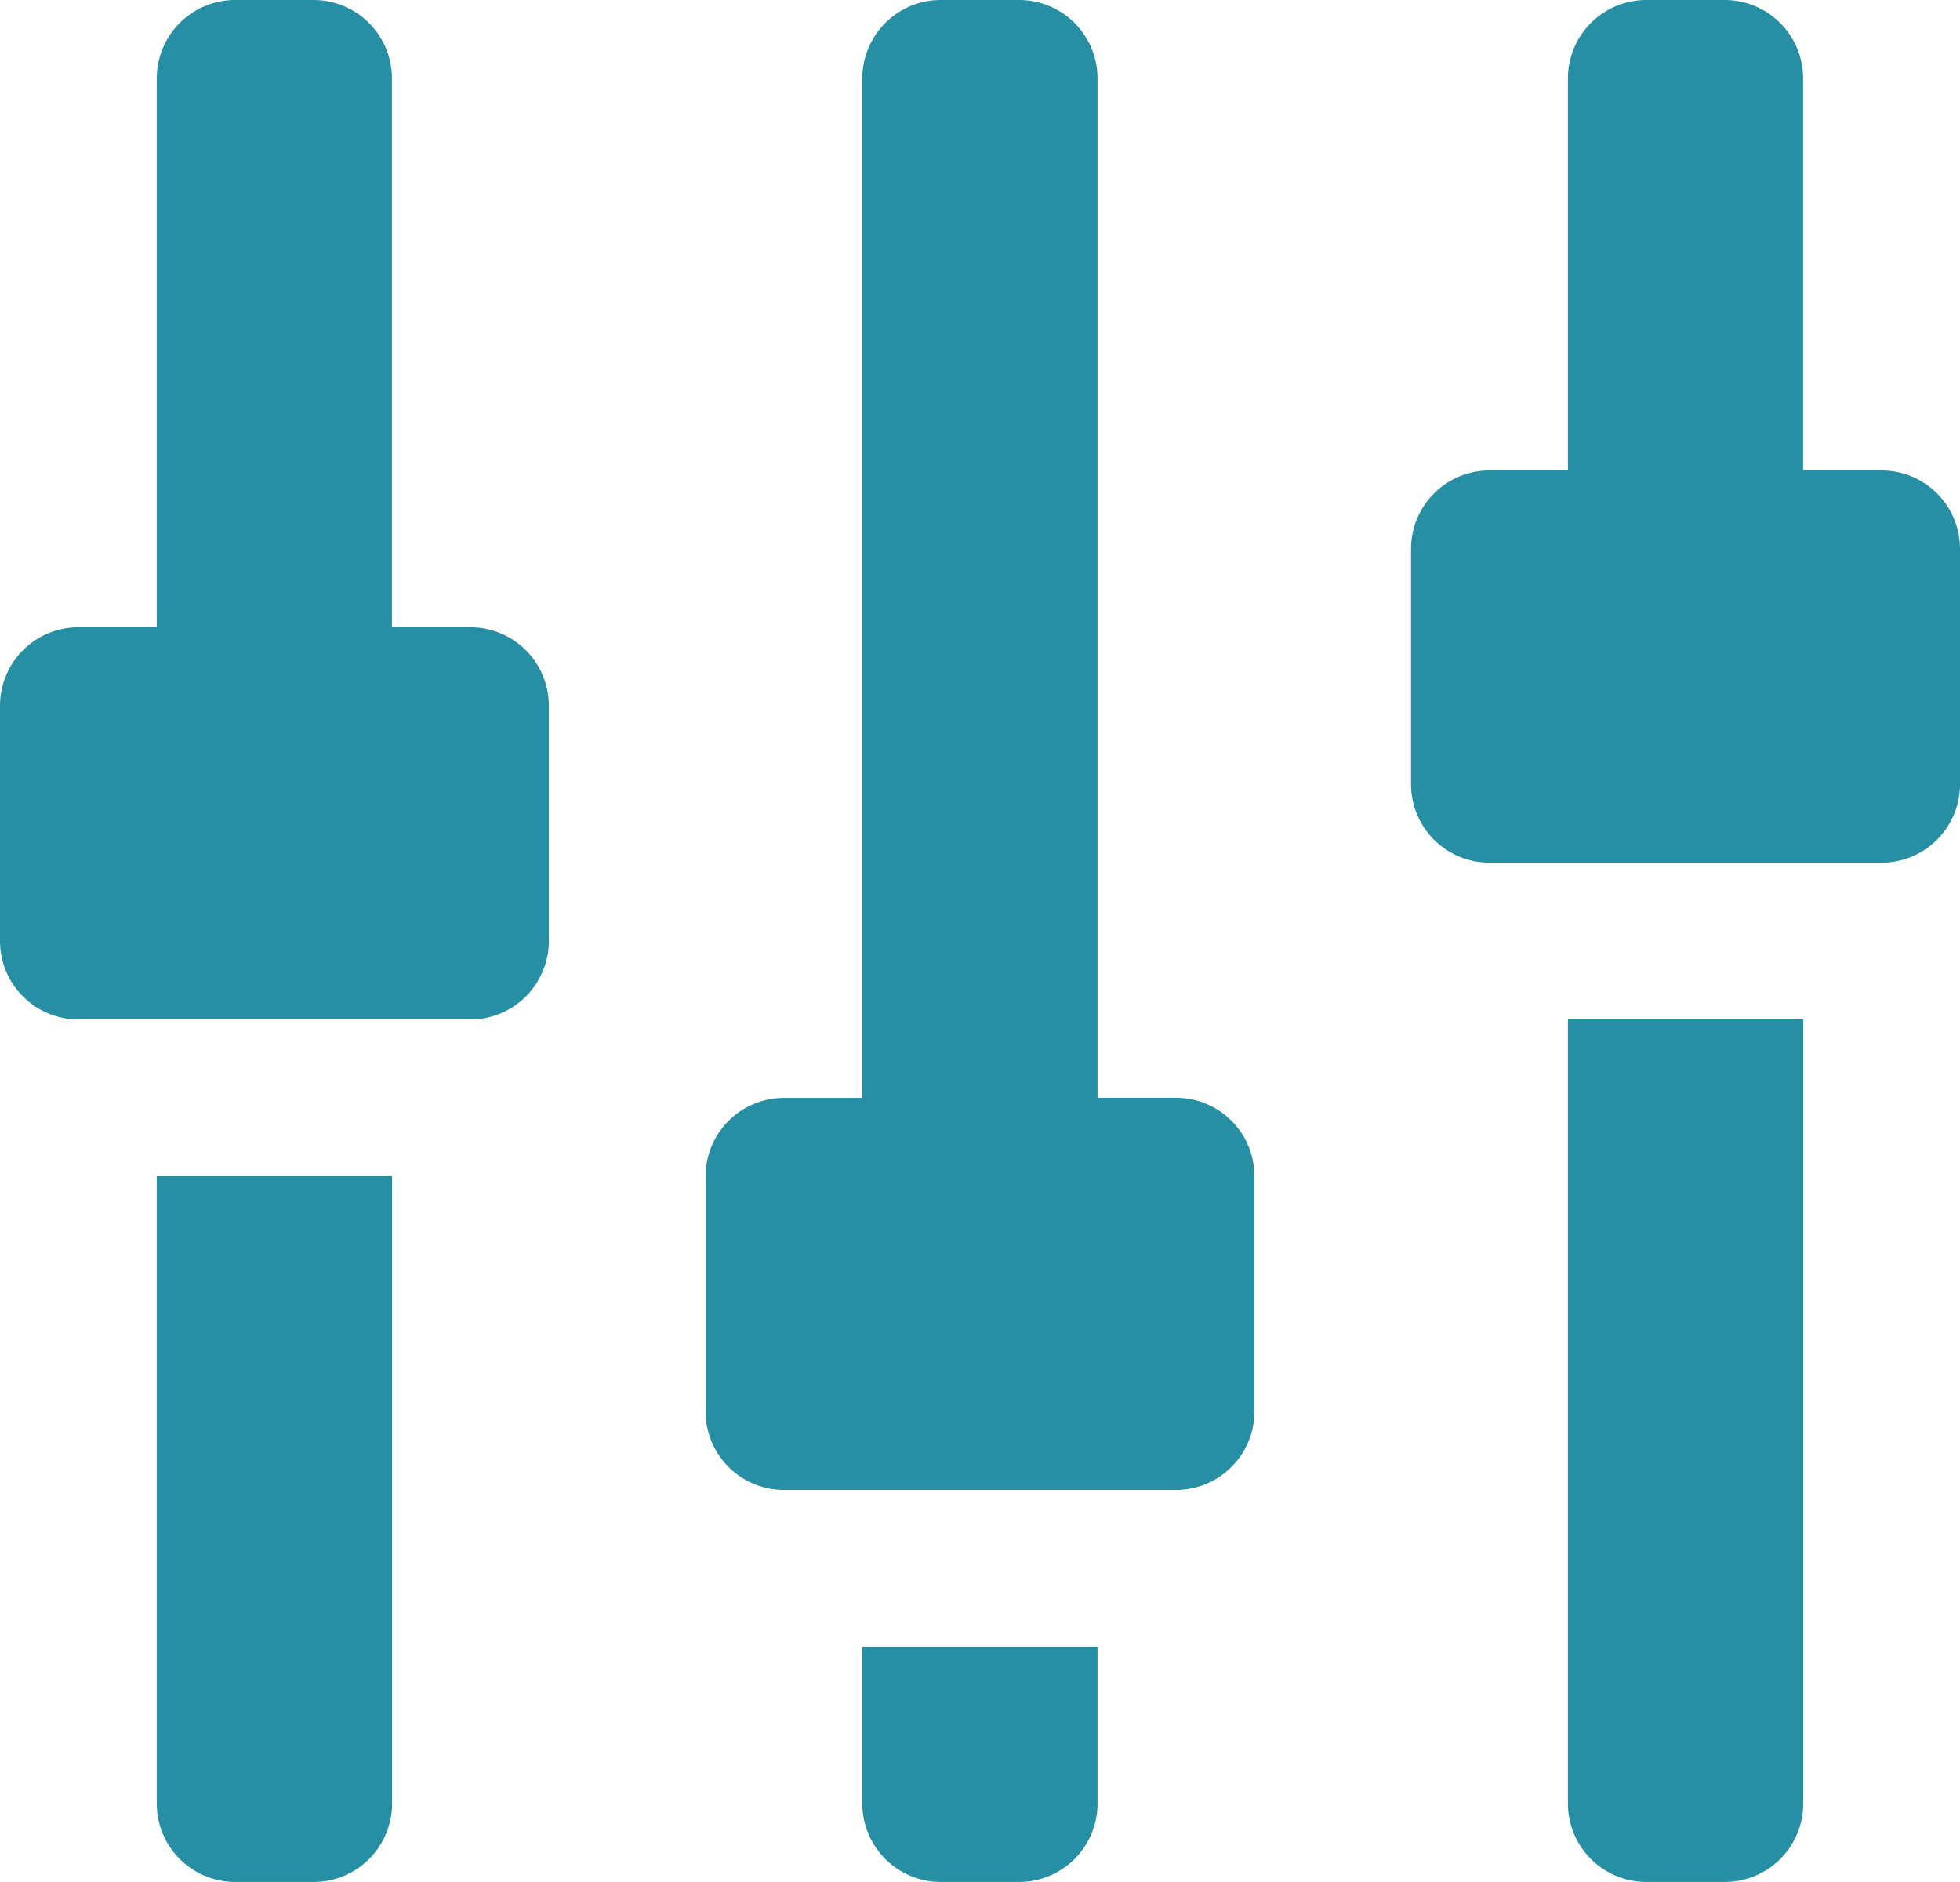 <svg xmlns="http://www.w3.org/2000/svg" width="13.542" height="13" viewBox="0 0 13.542 13">
  <path id="adjust" d="M8.958,15.375h1.625v1.083a.542.542,0,0,1-.542.542H9.5a.542.542,0,0,1-.542-.542ZM6.25,8.333H5.708V4.542A.542.542,0,0,0,5.167,4H4.625a.542.542,0,0,0-.542.542V8.333H3.542A.542.542,0,0,0,3,8.875V10.5a.542.542,0,0,0,.542.542H6.25a.542.542,0,0,0,.542-.542V8.875A.542.542,0,0,0,6.25,8.333ZM4.083,16.458A.542.542,0,0,0,4.625,17h.542a.542.542,0,0,0,.542-.542V12.125H4.083ZM16,7.25h-.542V4.542A.542.542,0,0,0,14.917,4h-.542a.542.542,0,0,0-.542.542V7.25h-.542a.542.542,0,0,0-.542.542V9.417a.542.542,0,0,0,.542.542H16a.542.542,0,0,0,.542-.542V7.792A.542.542,0,0,0,16,7.25Zm-2.167,9.208a.542.542,0,0,0,.542.542h.542a.542.542,0,0,0,.542-.542V11.042H13.833Zm-2.708-4.875h-.542V4.542A.542.542,0,0,0,10.042,4H9.5a.542.542,0,0,0-.542.542v7.042H8.417a.542.542,0,0,0-.542.542V13.75a.542.542,0,0,0,.542.542h2.708a.542.542,0,0,0,.542-.542V12.125A.542.542,0,0,0,11.125,11.583Z" transform="translate(-3 -4)" fill="#268fa3"/>
</svg>
